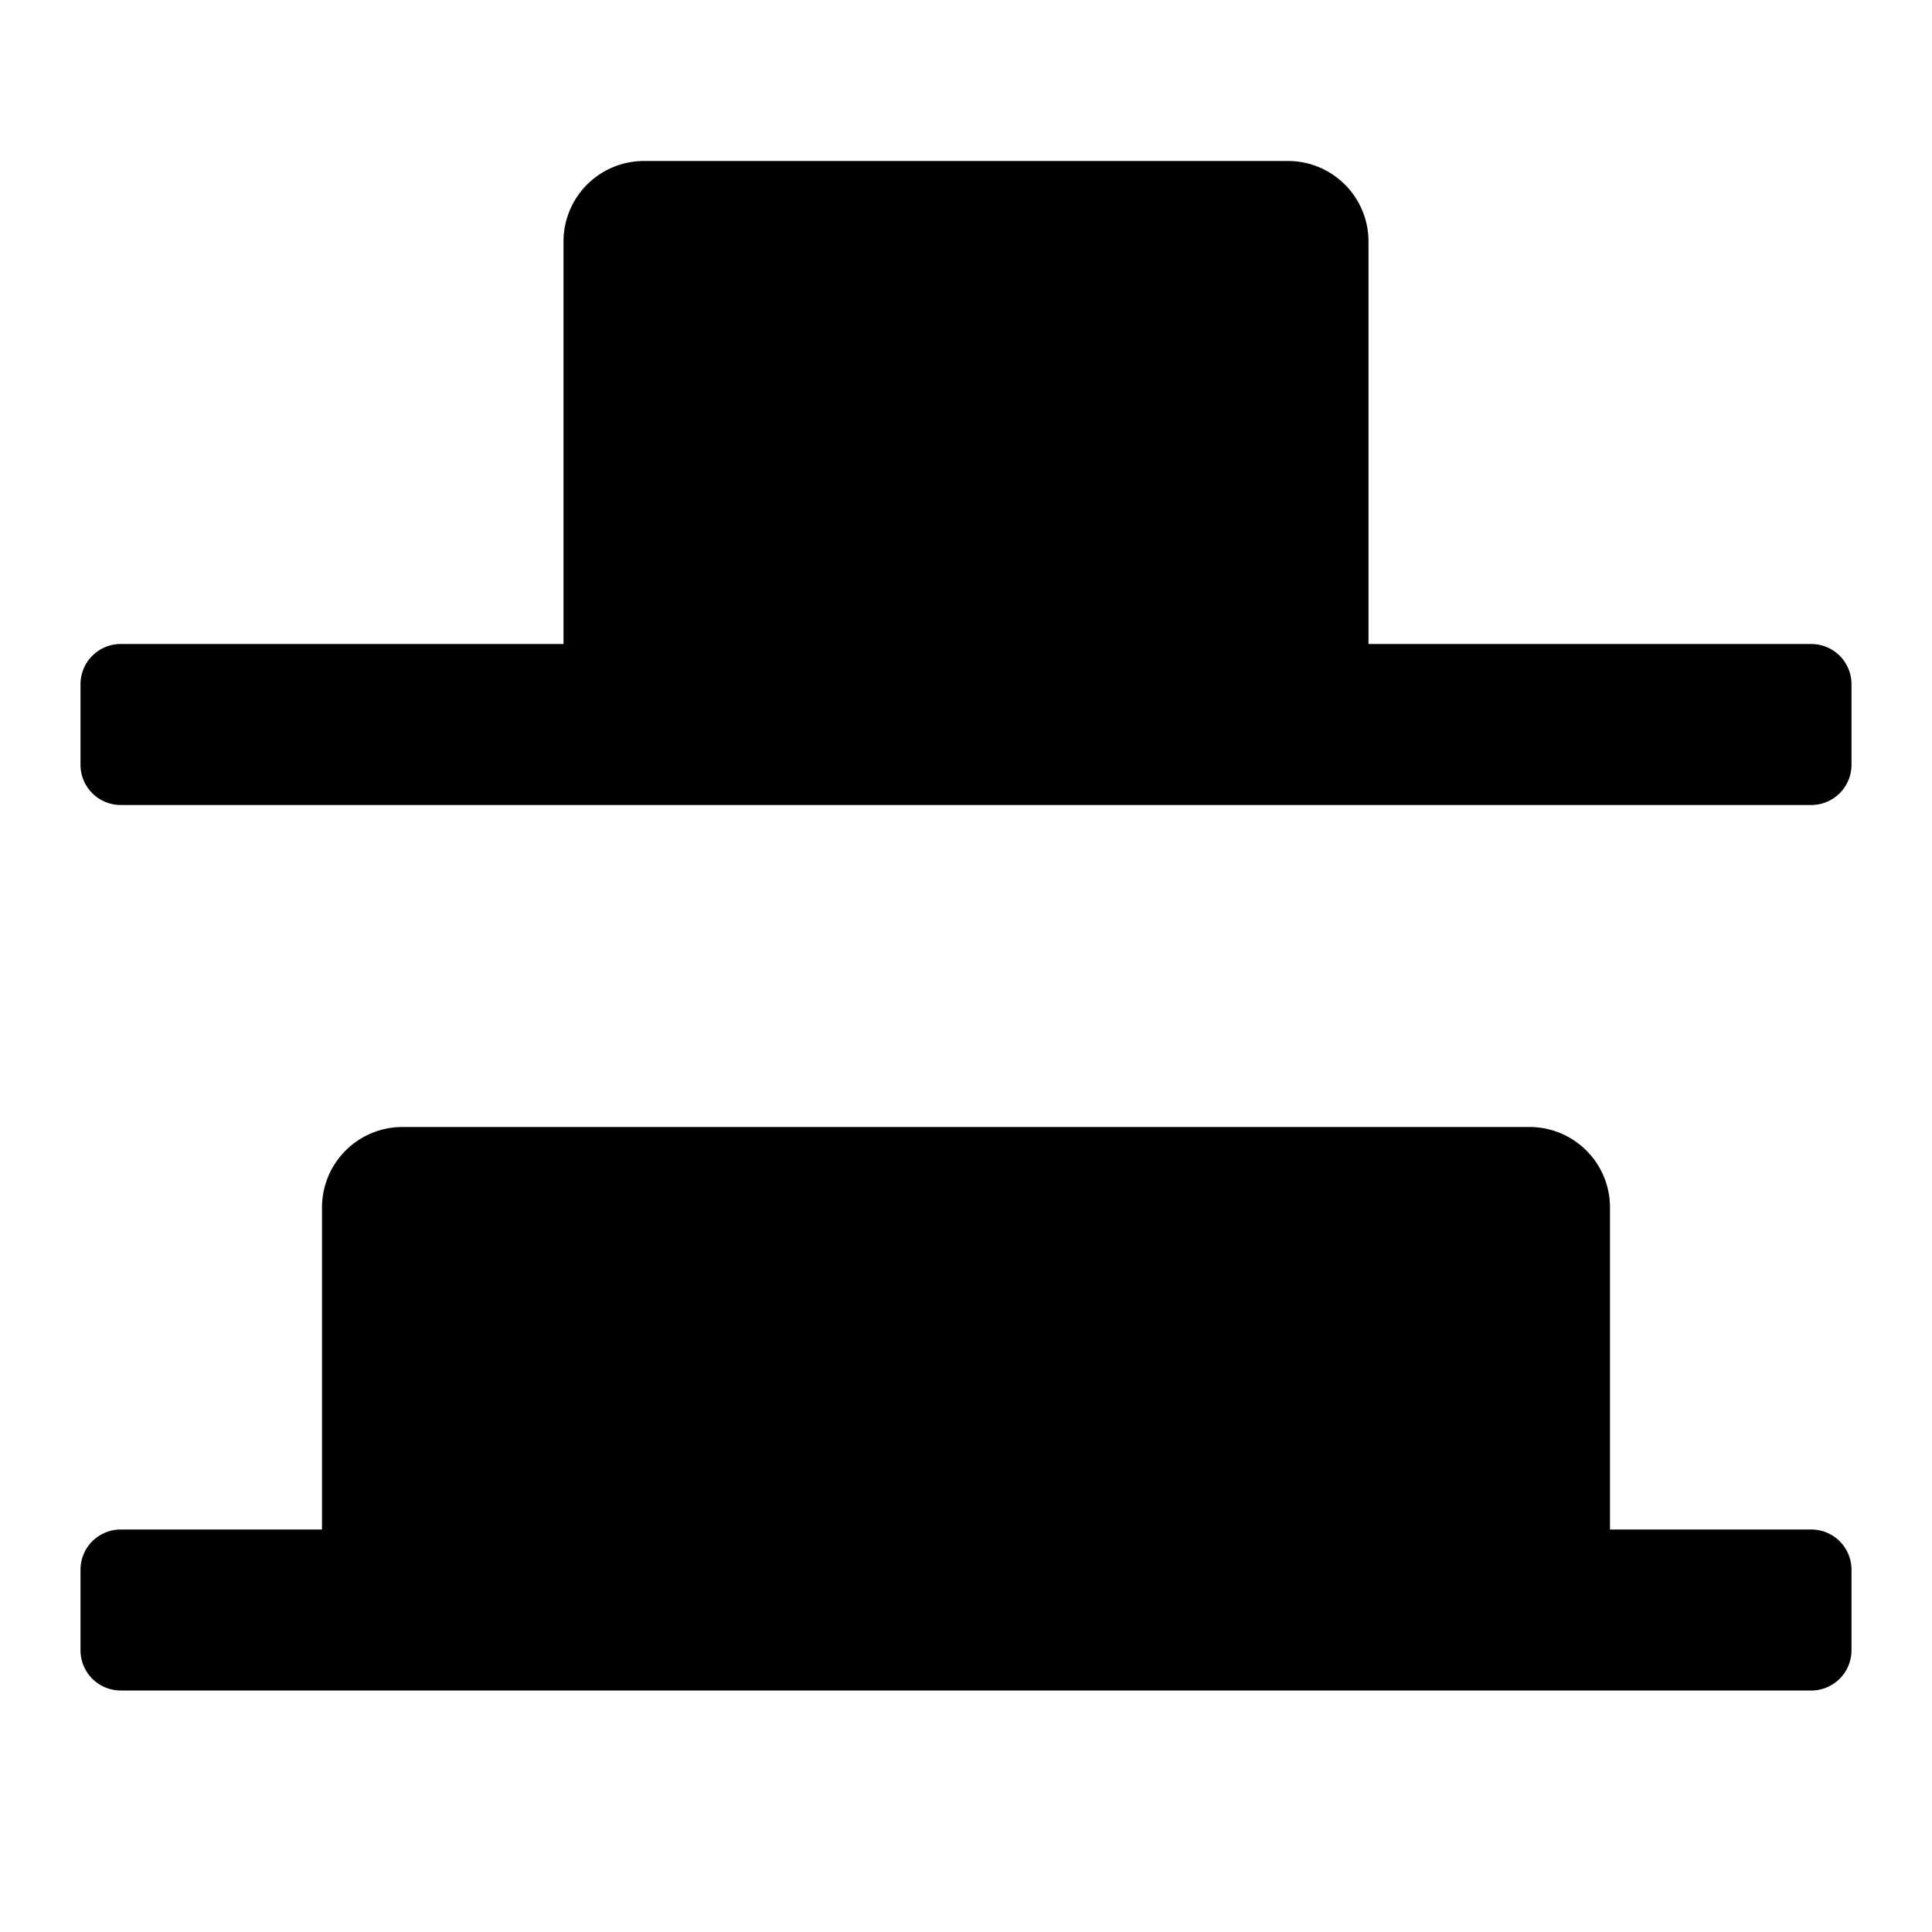 <svg xmlns="http://www.w3.org/2000/svg" height="48" viewBox="0 0 48 48" width="48"><path d="M14 6v10H3a1 1 0 0 0-1 1v2a1 1 0 0 0 1 1h42a1 1 0 0 0 1-1v-2a1 1 0 0 0-1-1H34V6a2 2 0 0 0-2-2H16a2 2 0 0 0-2 2ZM8 30v8H3a1 1 0 0 0-1 1v2a1 1 0 0 0 1 1h42a1 1 0 0 0 1-1v-2a1 1 0 0 0-1-1h-5v-8a2 2 0 0 0-2-2H10a2 2 0 0 0-2 2Z"/></svg>